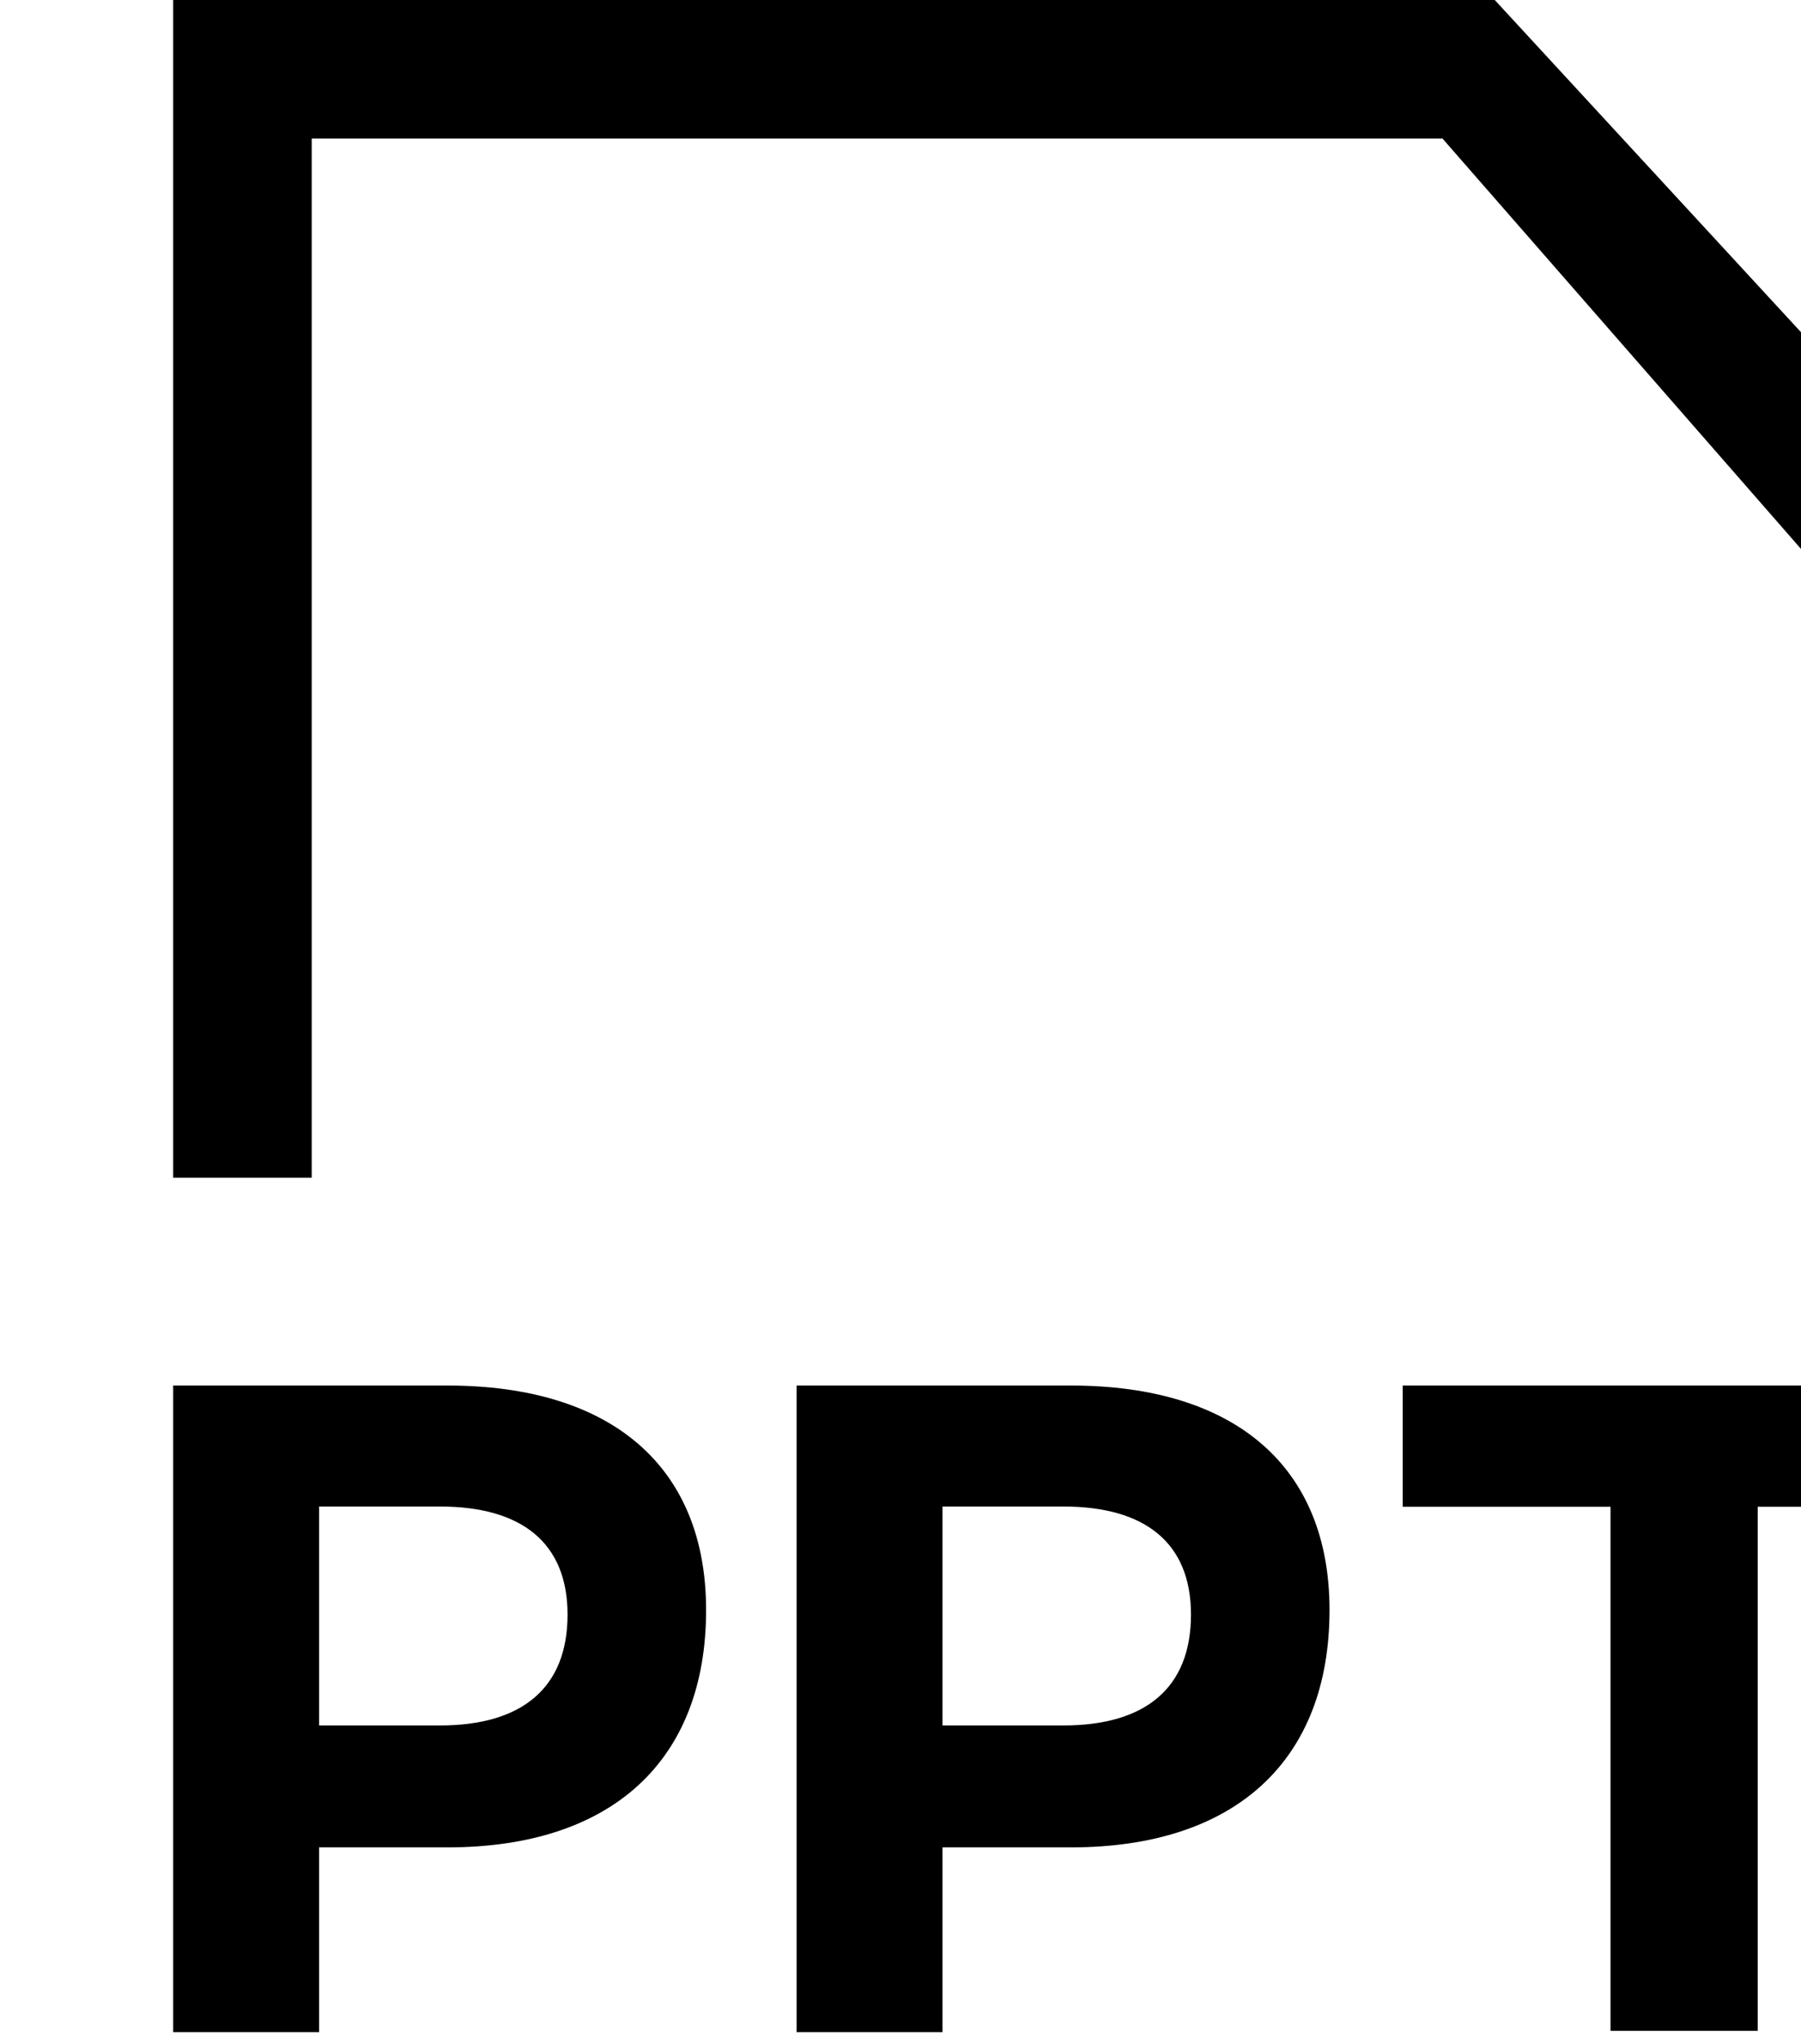 <svg width="52px" height="59px" viewBox="0 0 52 59" xmlns="http://www.w3.org/2000/svg">
    <title>
        ppt-l
    </title>
    <path d="M50.75 43.5v15.13H46.5V43.5h-6V40h16v3.5h-5.75zM41.649 4H9v30H5V0h38.158L56.98 14.992l.02 18.99h-4v-16.99L41.649 4zM5 40h7.92c4.747 0 7.467 2.347 7.467 6.48 0 4.347-2.72 6.853-7.467 6.853H9.213v5.334H5V40zm4.213 3.493v6.32h3.494c2.346 0 3.68-1.066 3.68-3.2 0-2.08-1.334-3.12-3.68-3.12H9.213zM23 40h7.92c4.747 0 7.467 2.347 7.467 6.48 0 4.347-2.72 6.853-7.467 6.853h-3.707v5.334H23V40zm4.213 3.493v6.32h3.494c2.346 0 3.68-1.066 3.68-3.2 0-2.08-1.334-3.12-3.68-3.12h-3.494z"/>
</svg>
